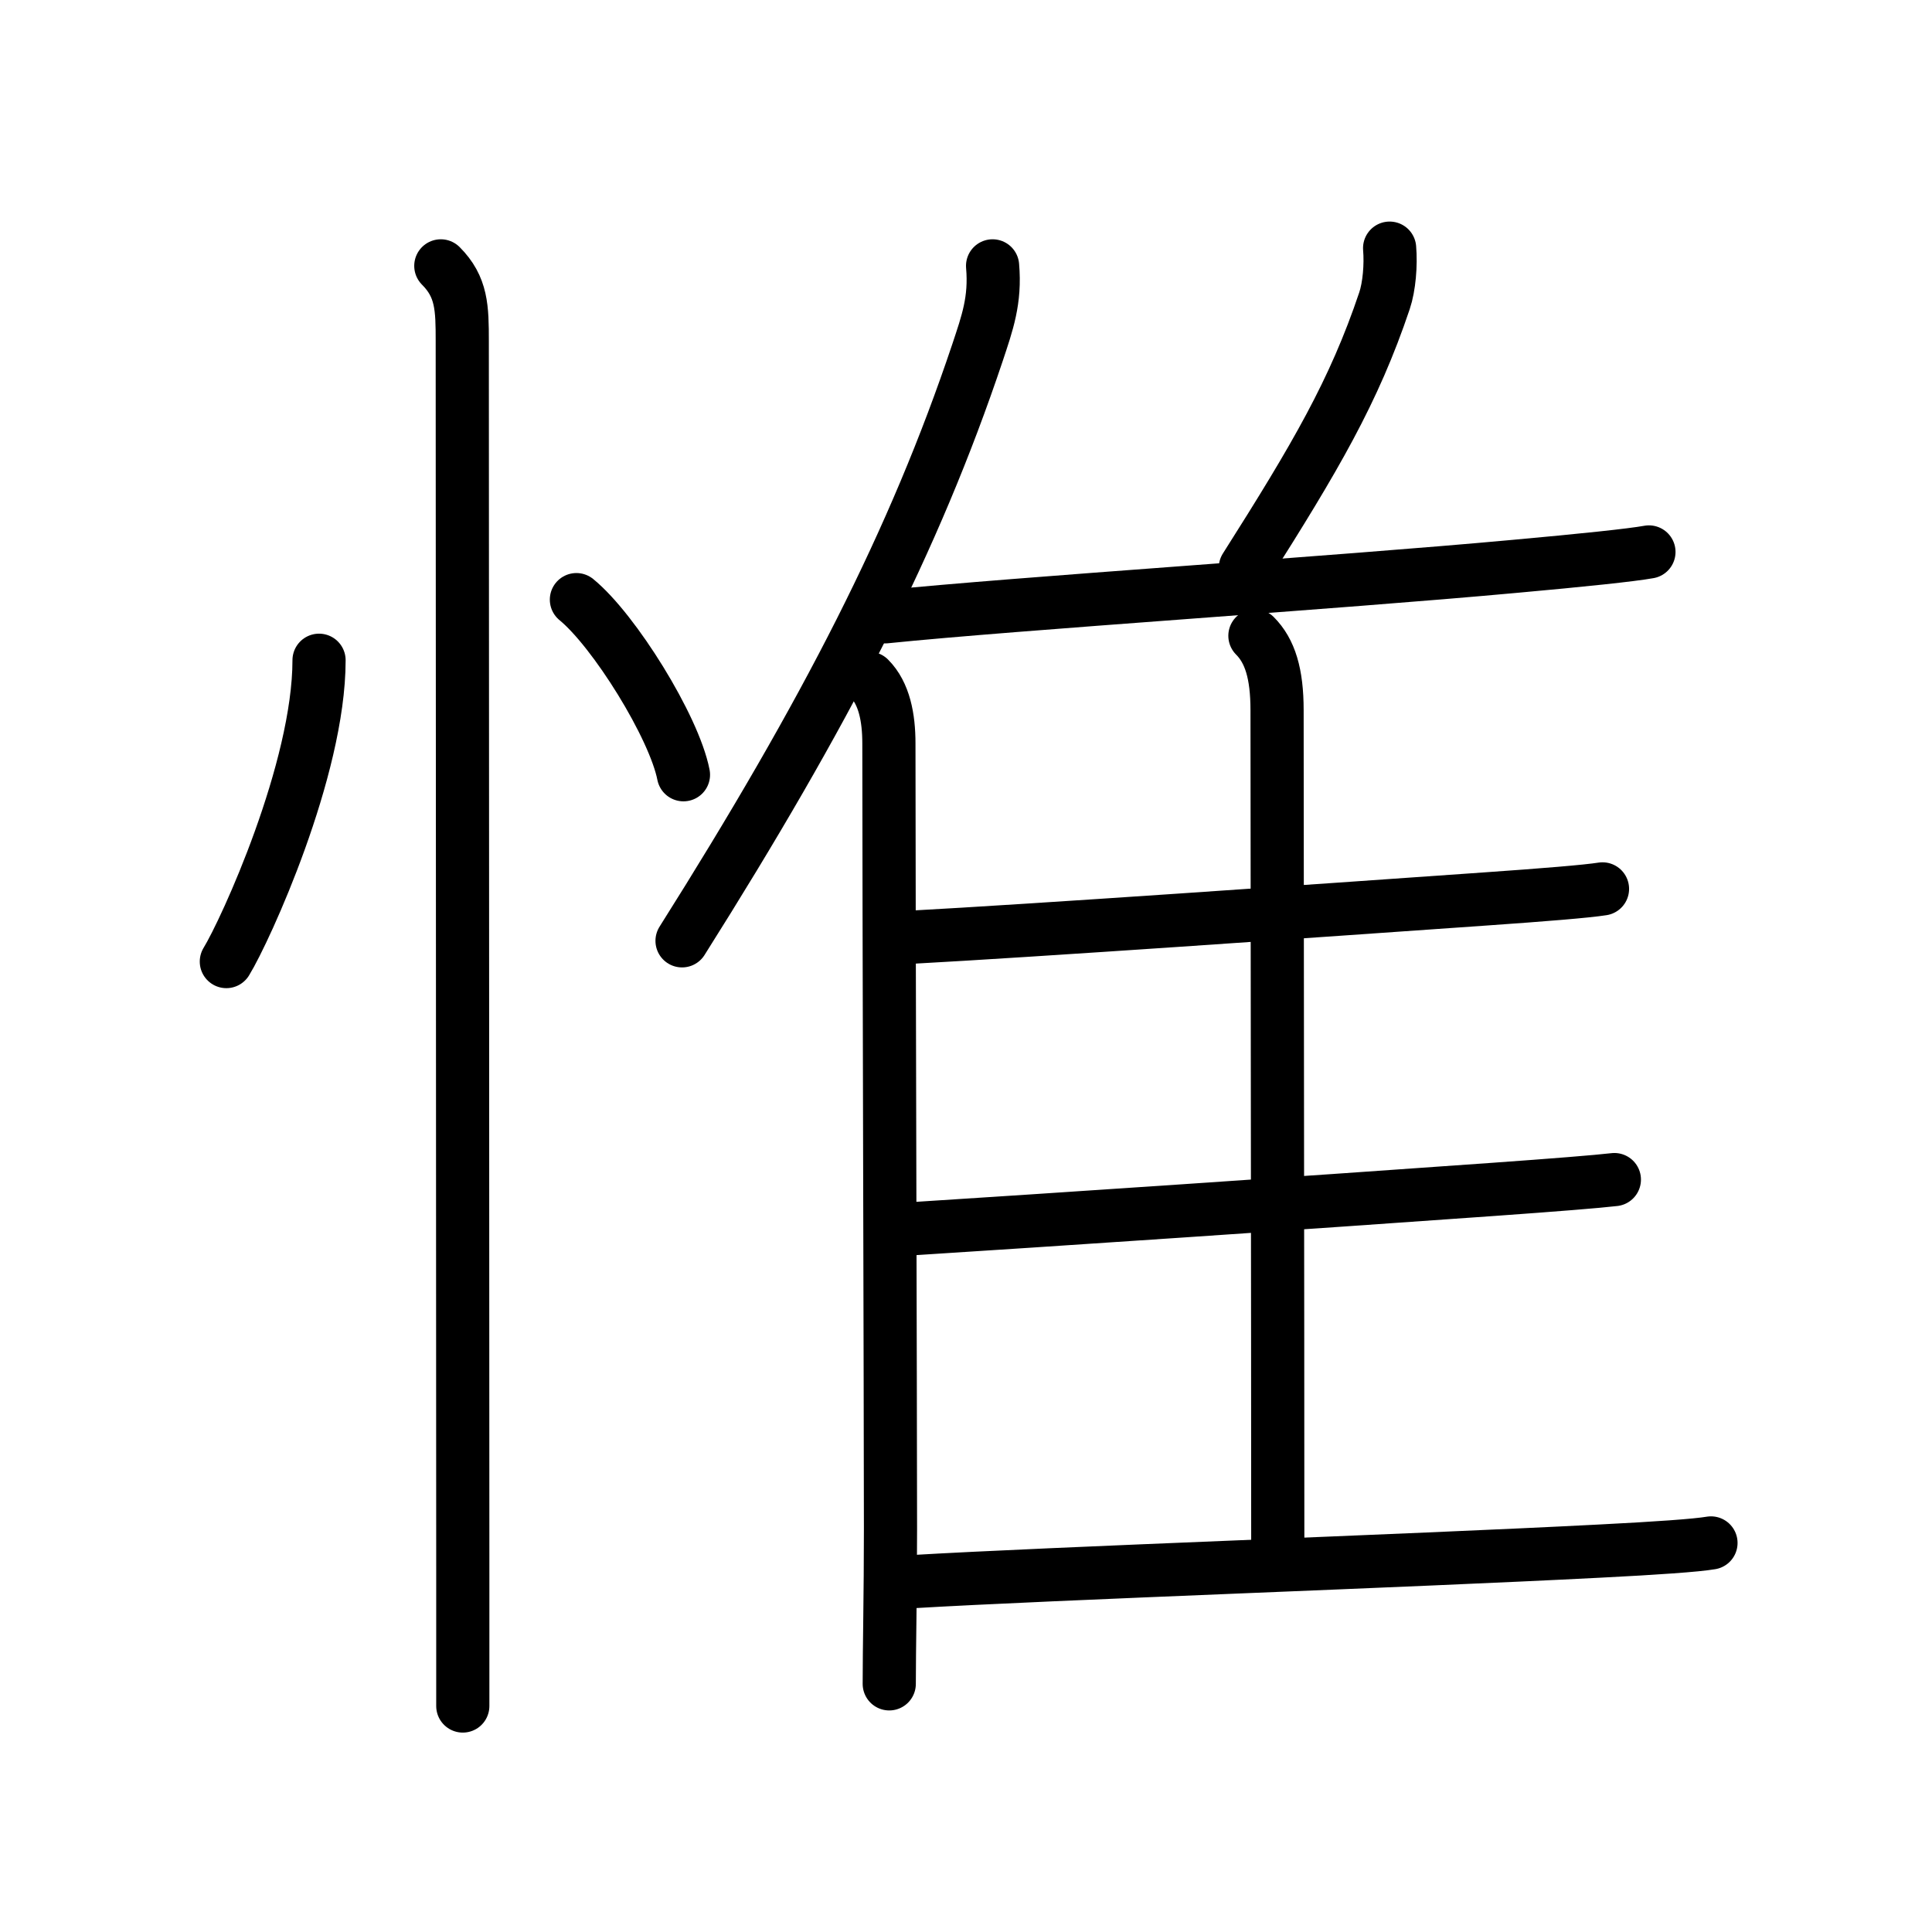 <svg xmlns="http://www.w3.org/2000/svg" width="109" height="109" viewBox="0 0 109 109"><g xmlns:kvg="http://kanjivg.tagaini.net" id="kvg:StrokePaths_060df" style="fill:none;stroke:#000000;stroke-width:3;stroke-linecap:round;stroke-linejoin:round;"><g id="kvg:060df" kvg:element="&#24799;"><g id="kvg:060df-g1" kvg:element="&#24516;" kvg:variant="true" kvg:original="&#24515;" kvg:position="left" kvg:radical="general"><path id="kvg:060df-s1" kvg:type="&#12756;" d="M18,37.25c0,6.16-4.15,15.24-5.23,17"/><path id="kvg:060df-s2" kvg:type="&#12756;" d="M32.52,33.83c2.13,1.74,5.51,7.17,6.04,9.88"/><path id="kvg:060df-s3" kvg:type="&#12753;" d="M24.87,15c1.19,1.19,1.21,2.38,1.21,4.25c0,7.22,0.02,50.39,0.03,69.5c0,3.38,0,6,0,7.5"/></g><g id="kvg:060df-g2" kvg:element="&#38585;" kvg:position="right"><g id="kvg:060df-g3" kvg:element="&#20155;" kvg:variant="true" kvg:original="&#20154;"><path id="kvg:060df-s4" kvg:type="&#12754;" d="M56,15c0.17,1.94-0.3,3.23-0.85,4.89c-3.55,10.59-8.54,20.3-16.67,33.19"/><path id="kvg:060df-s5" kvg:type="&#12753;" d="M49.04,38.27c0.85,0.85,1.11,2.22,1.11,3.67c0,8.18,0.09,38.06,0.09,44.31c0,3.69-0.07,6.74-0.07,8.75"/></g><path id="kvg:060df-s6" kvg:type="&#12754;" d="M78.4,14c0.08,0.94-0.02,2.17-0.29,2.97c-1.72,5.12-3.9,8.83-7.85,15.06"/><path id="kvg:060df-s7" kvg:type="&#12752;b" d="M49.94,34.8c7.56-0.77,25.22-1.9,35.55-2.85c3.76-0.34,6.55-0.63,7.54-0.81"/><path id="kvg:060df-s8" kvg:type="&#12753;a" d="M70.8,35.87c0.85,0.85,1.25,2.13,1.25,4.2c0,8.35,0.04,33.81,0.04,47.38"/><path id="kvg:060df-s9" kvg:type="&#12752;b" d="M51.34,52.88c7.03-0.38,22.76-1.48,32.43-2.16c3.3-0.23,5.76-0.43,6.64-0.57"/><path id="kvg:060df-s10" kvg:type="&#12752;b" d="M51.36,69.33c7.27-0.46,22.89-1.51,32.93-2.23c3.36-0.24,5.86-0.44,6.79-0.55"/><path id="kvg:060df-s11" kvg:type="&#12752;b" d="M51.36,89.24c8.27-0.49,27.69-1.15,38.9-1.73c3.17-0.16,5.46-0.32,6.27-0.46"/></g></g></g></svg>